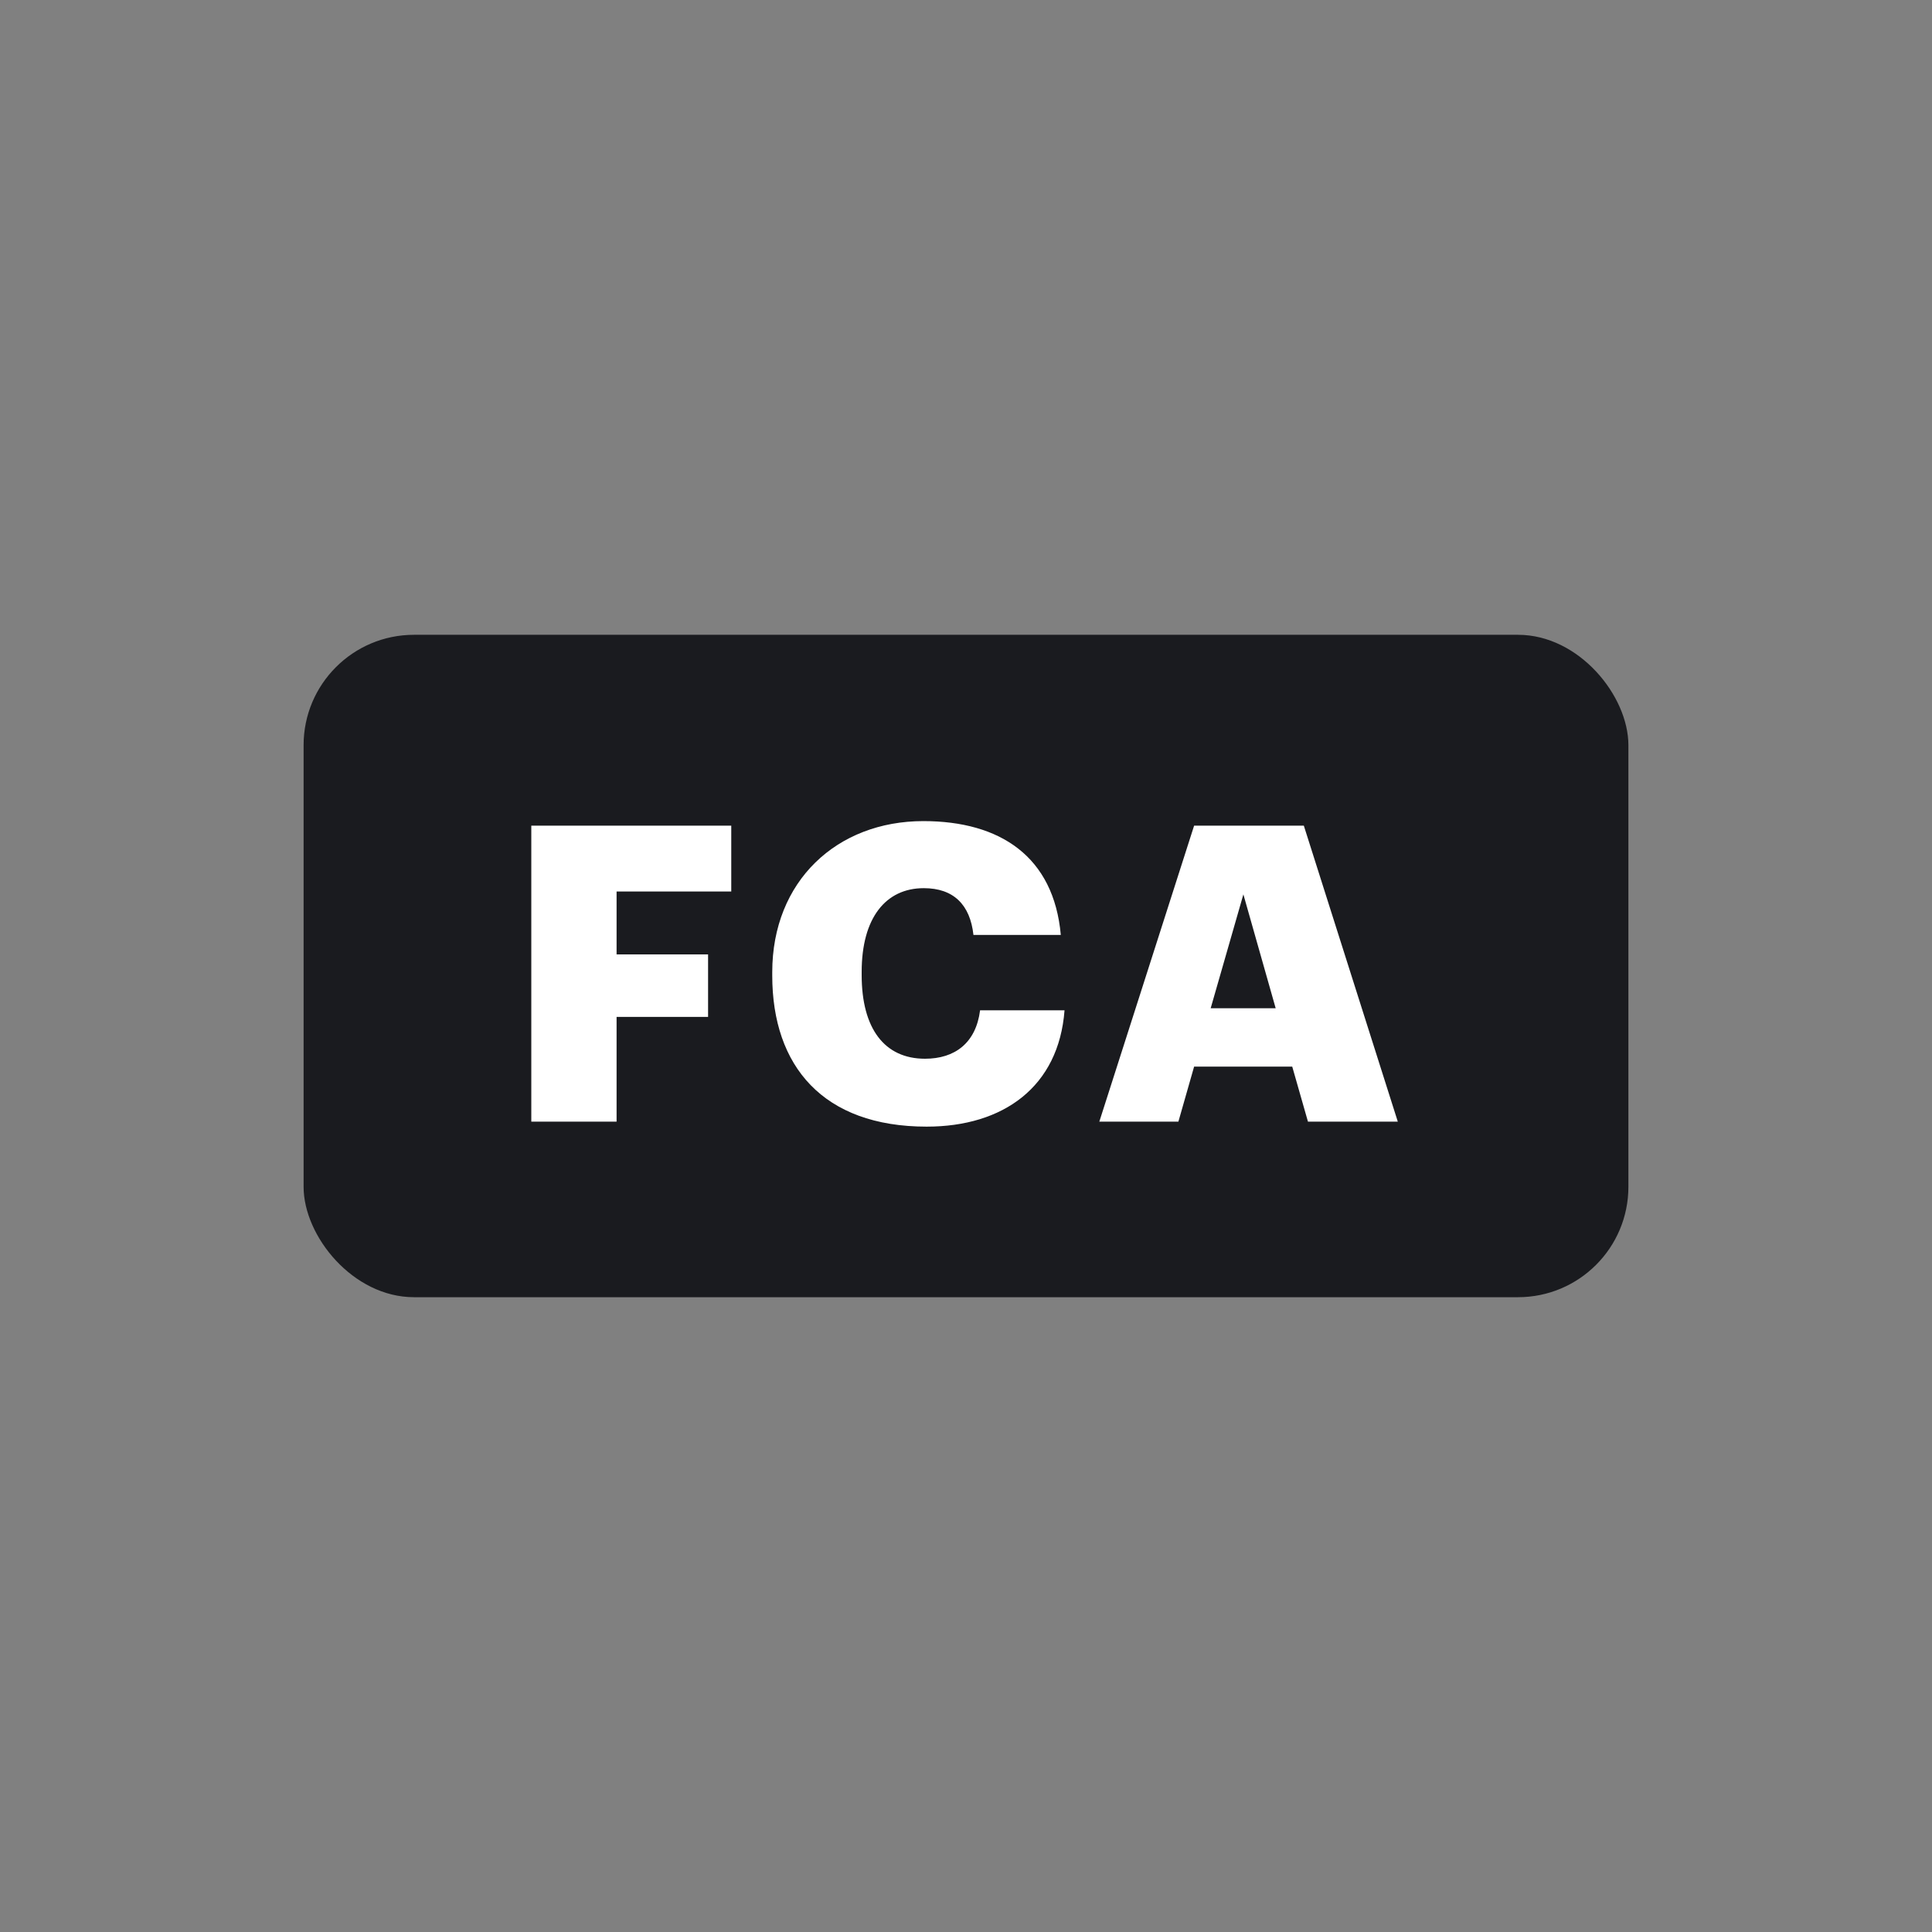 <svg xmlns="http://www.w3.org/2000/svg" viewBox="0 0 70 70"><rect x="0" y="0" width="70" height="70" fill="#808080" stroke="none"/><g fill="none" fill-rule="evenodd"><path d="M.252 9.335h61.56v50.489H.252z"/><g transform="translate(11 23)"><rect width="48" height="24" fill="#1A1B1F" rx="4"/><path fill="#FFF" d="M8.25 17.64V6.915h7.245V9.3H11.34v2.28h3.315v2.265H11.34v3.795H8.25zm14.325.18c-3.75 0-5.595-2.19-5.595-5.475v-.12c0-3.3 2.34-5.475 5.475-5.475 2.79 0 4.725 1.29 4.98 4.125H24.27c-.12-1.095-.72-1.695-1.8-1.695-1.38 0-2.25 1.08-2.25 3.03v.12c0 1.935.825 3.03 2.295 3.03 1.08 0 1.845-.57 1.995-1.755h3.06c-.21 2.775-2.22 4.215-4.995 4.215zM34.05 9.405l-1.185 4.125h2.355l-1.17-4.125zm-5.22 8.235l3.435-10.725h3.975l3.405 10.725H36.39l-.57-1.995h-3.555l-.57 1.995H28.83z"/></g></g></svg>